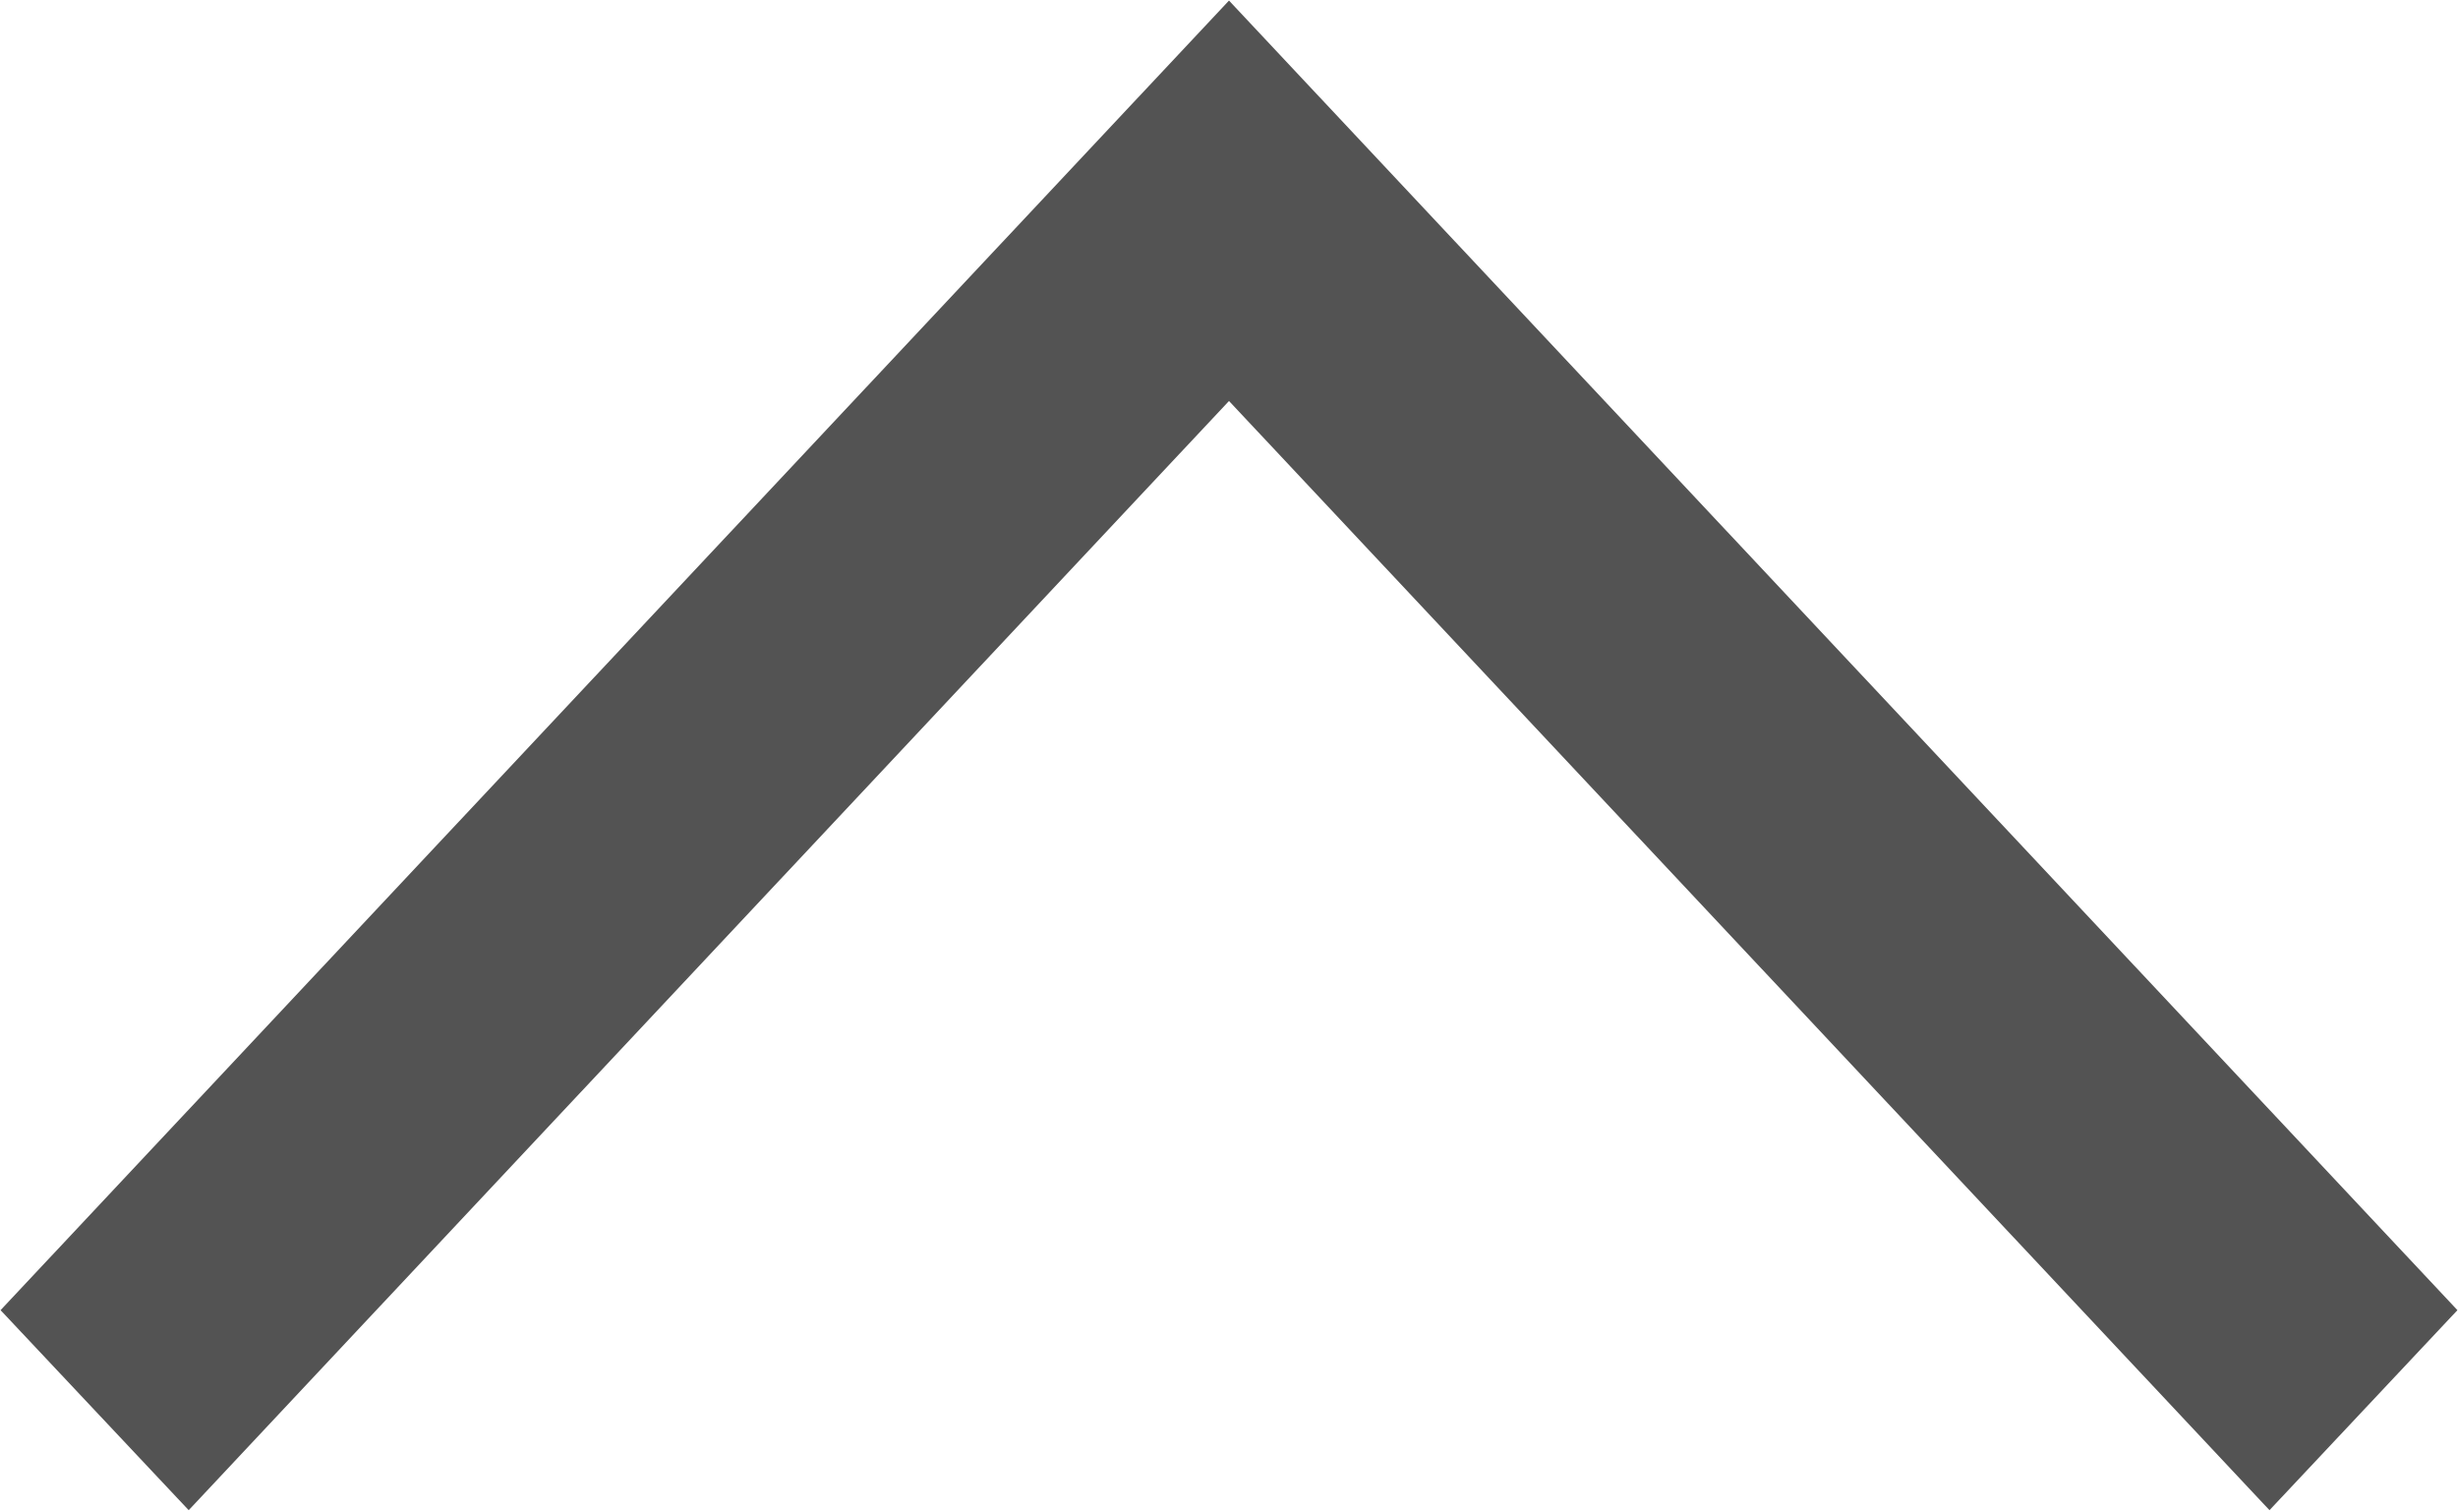 ﻿<?xml version="1.0" encoding="utf-8"?>
<svg version="1.1" xmlns:xlink="http://www.w3.org/1999/xlink" width="13px" height="8px" xmlns="http://www.w3.org/2000/svg">
  <g transform="matrix(1 0 0 1 -316 -126 )">
    <path d="M 0.998 7.988  L 0.003 6.93  L 6.5 0.003  L 12.997 6.93  L 12.003 7.988  L 6.5 2.121  L 0.998 7.988  Z " fill-rule="nonzero" fill="#535353" stroke="none" transform="matrix(1 0 0 1 316 126 )" />
  </g>
</svg>